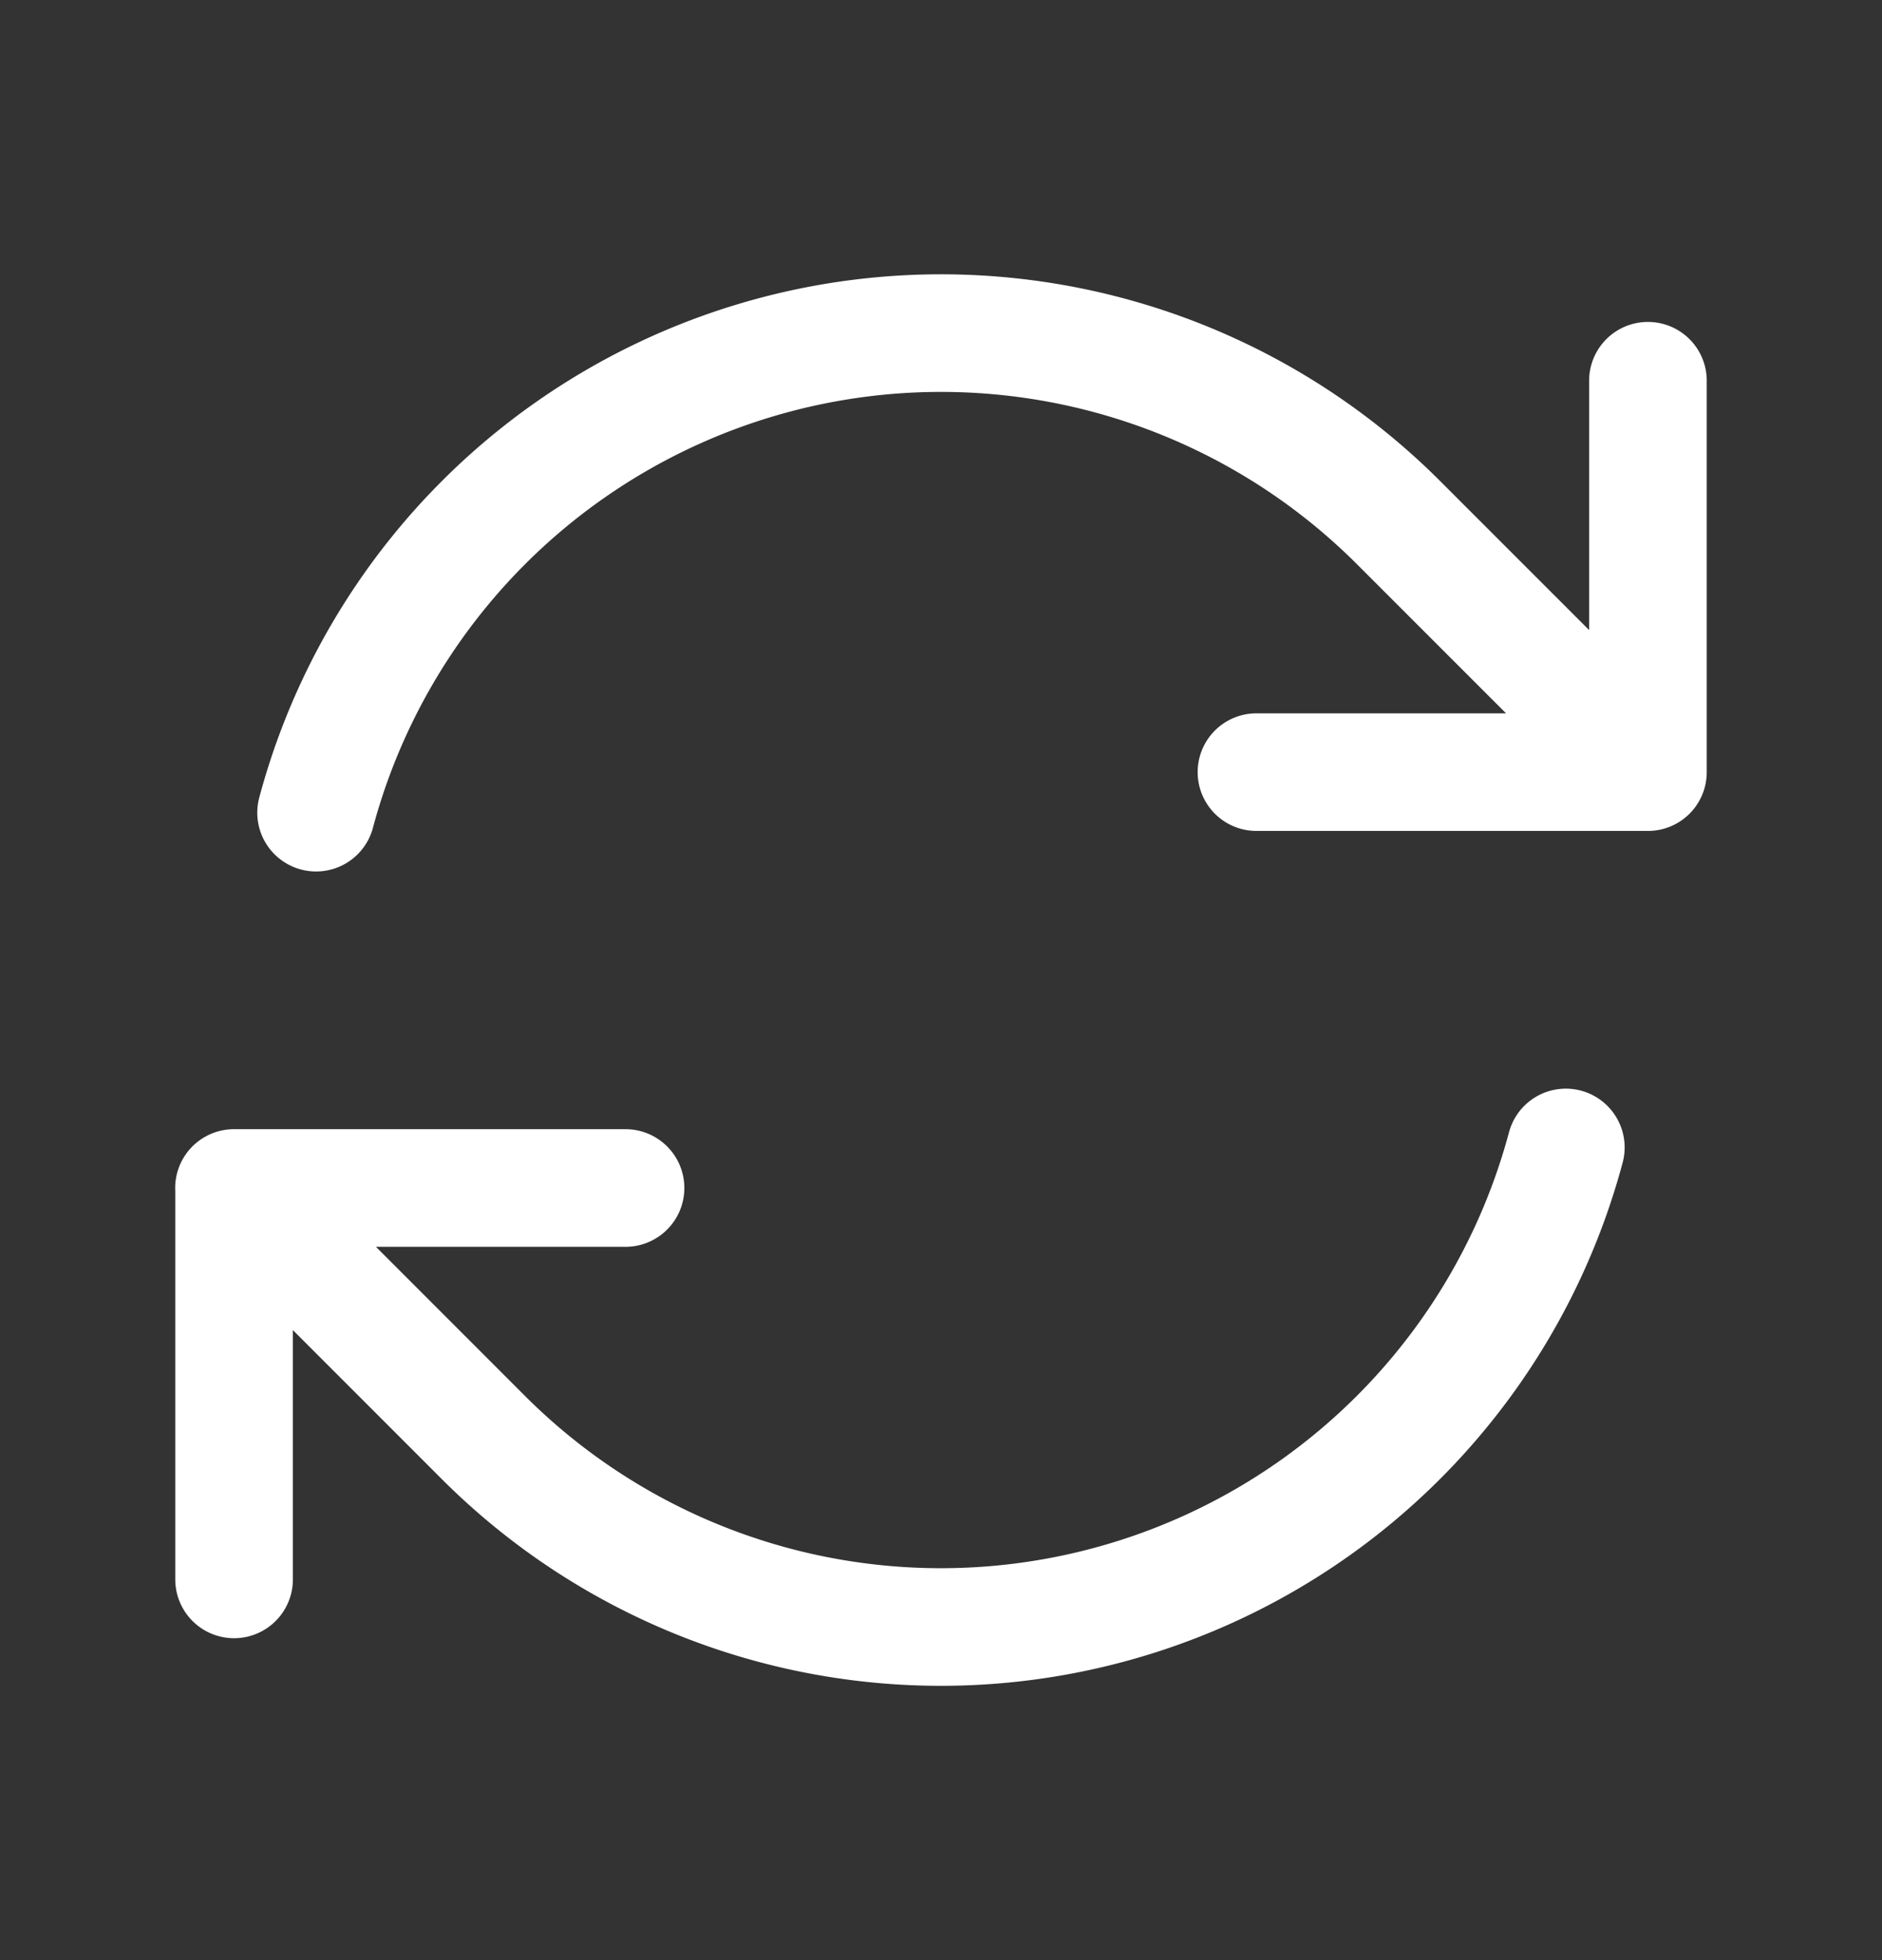 <svg width="24" height="25" viewBox="0 0 24 25" fill="none" xmlns="http://www.w3.org/2000/svg">
  <rect x="0" y="0" width="24" height="25" fill="#333333" stroke="none"/>
  <path d="M16.023 9.848h4.992v-.001M2.985 20.144v-4.992m0 0h4.992m-4.993 0 3.181 3.183a8.25 8.25 0 0 0 13.803-3.7m-15.937-4.27a8.25 8.25 0 0 1 13.803-3.7l3.181 3.182m0-4.991v4.99" stroke="#fff" stroke-width="1.5" stroke-linecap="round" stroke-linejoin="round"/>
</svg>
